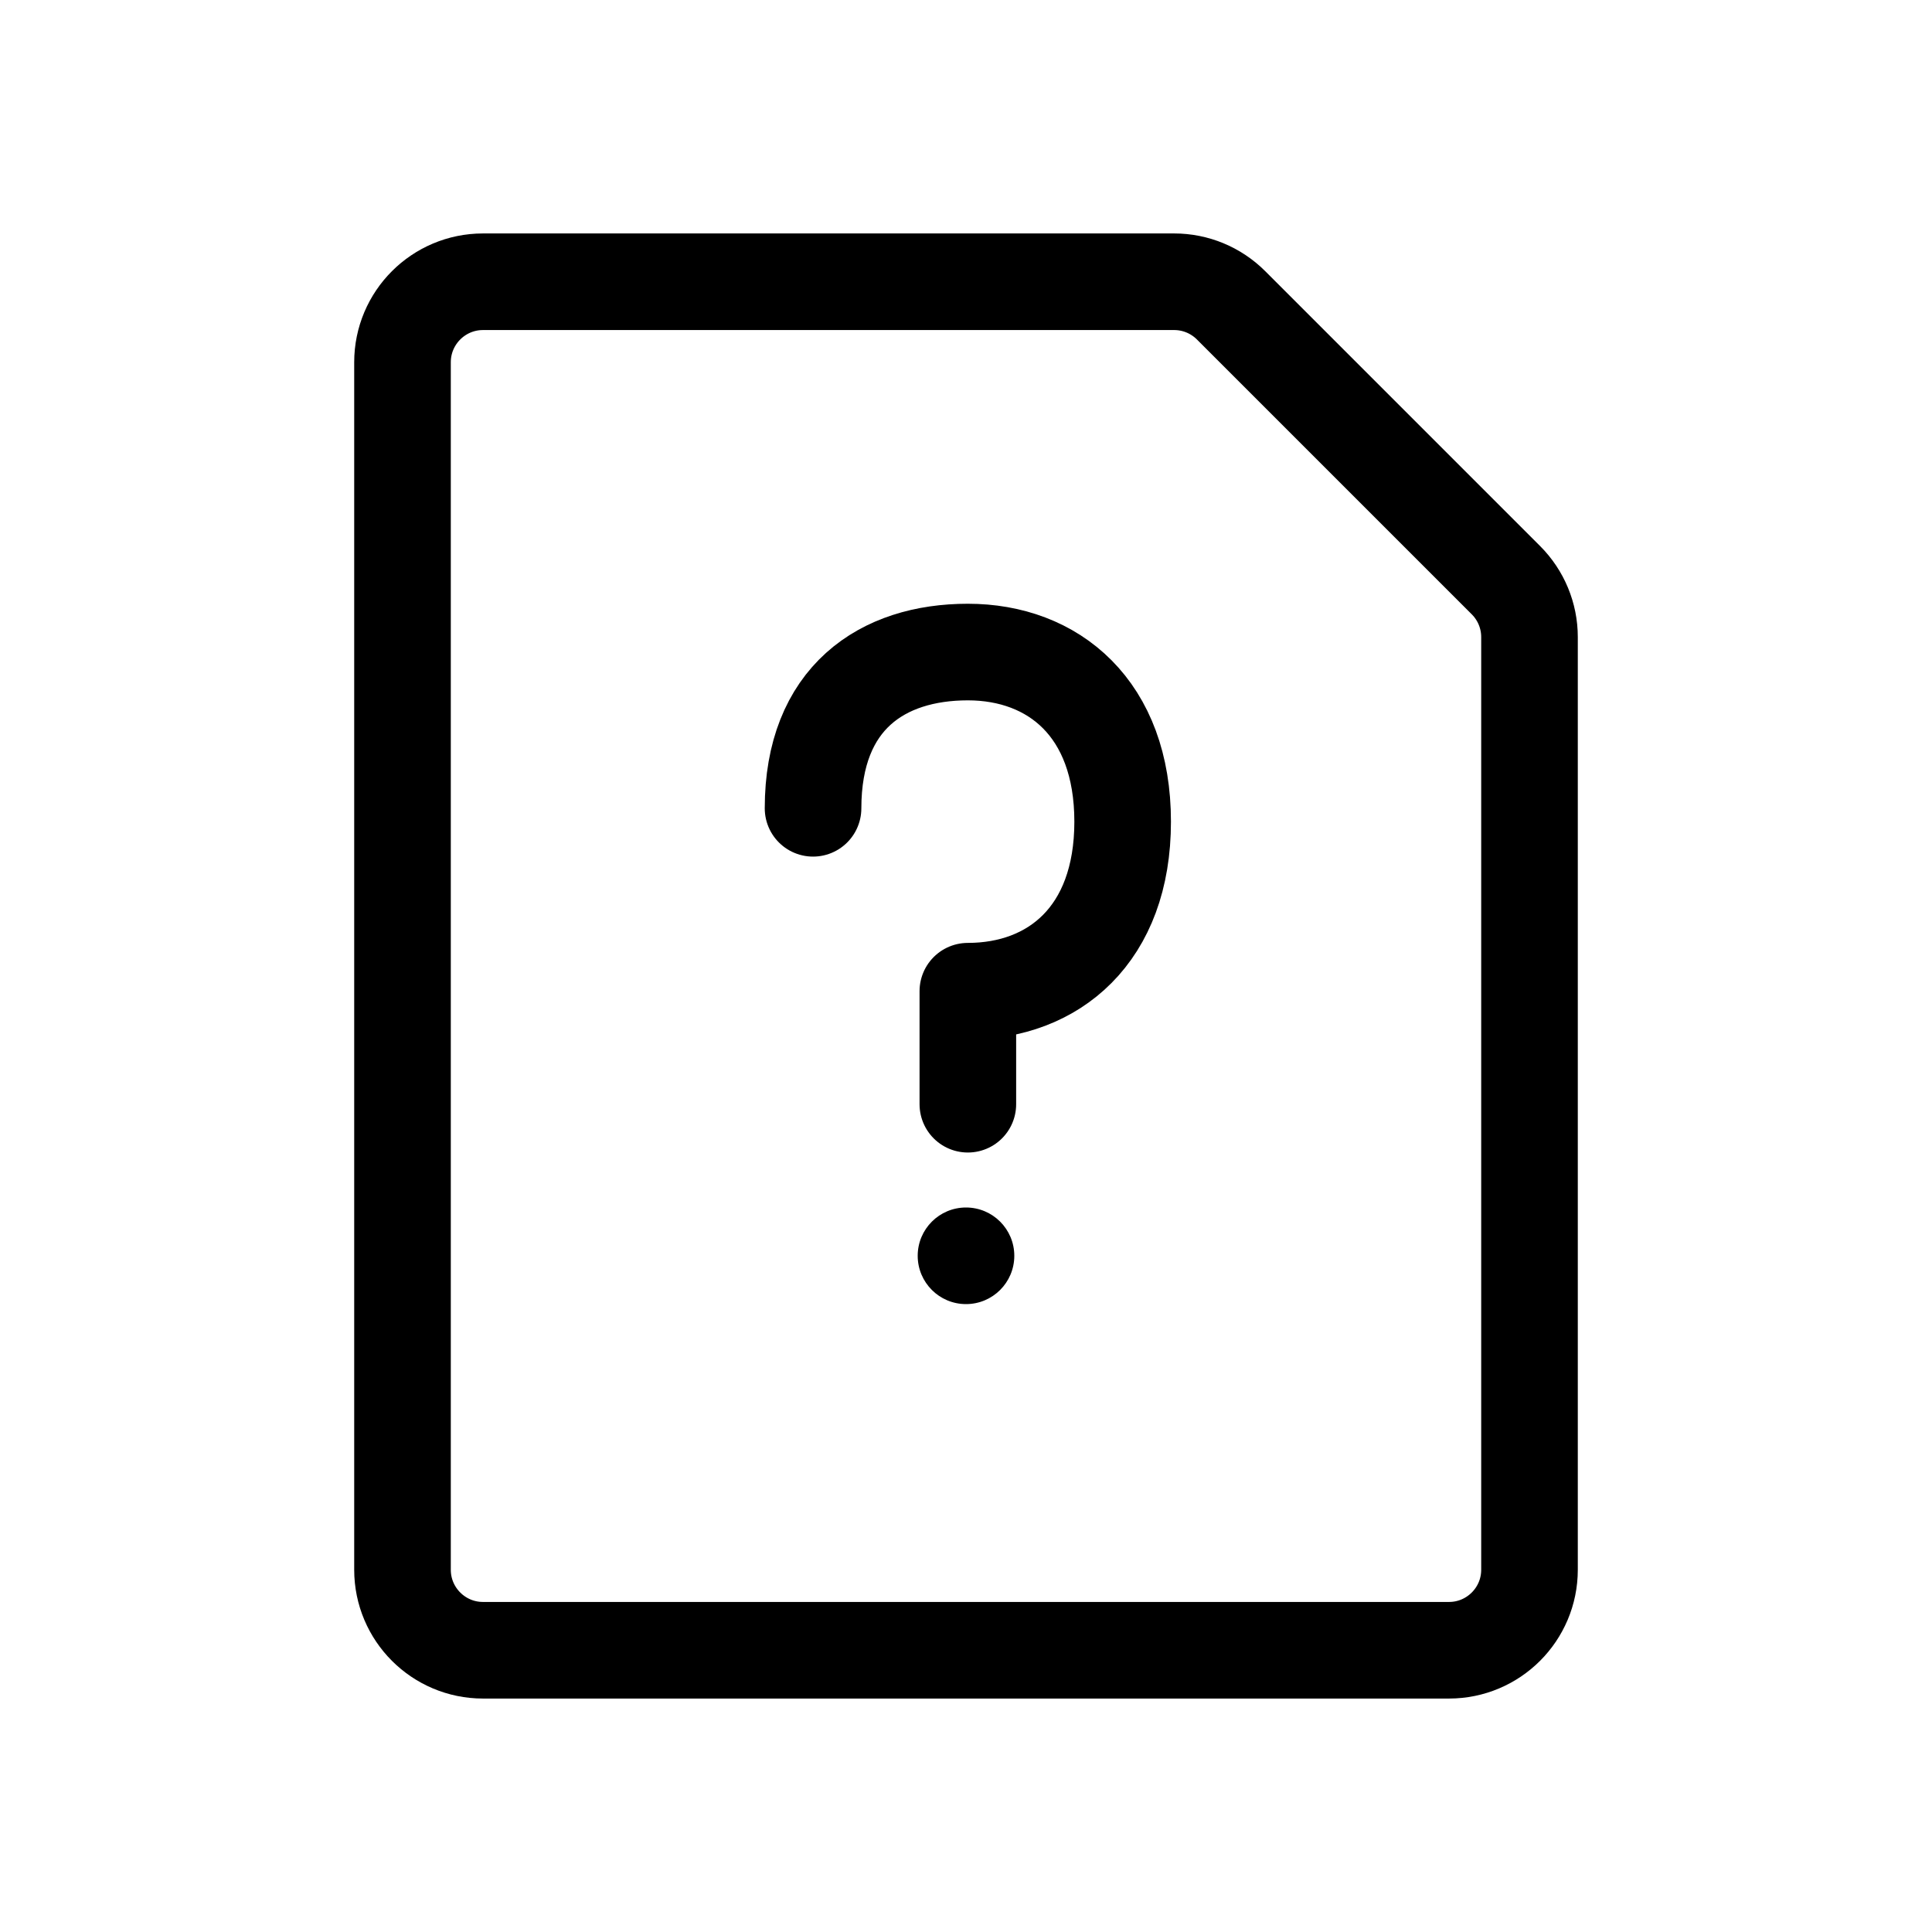 <svg width="24" height="24" viewBox="0 0 24 24" fill="none" xmlns="http://www.w3.org/2000/svg">
<path d="M5 19.5V4.5C5 3.948 5.448 3.5 6 3.5H14.586C14.851 3.5 15.105 3.605 15.293 3.793L18.707 7.207C18.895 7.395 19 7.649 19 7.914V19.5C19 20.052 18.552 20.5 18 20.5H6C5.448 20.5 5 20.052 5 19.5Z" stroke="black" stroke-width="1.2"/>
<path d="M12.023 13.717V12.313C13.085 12.313 13.946 11.614 13.946 10.207C13.946 8.799 13.085 8.1 12.023 8.1C10.961 8.1 10.1 8.669 10.1 10.041" stroke="black" stroke-width="1.2" stroke-linecap="round" stroke-linejoin="round"/>
<circle cx="12" cy="15.6" r="0.6" fill="black"/>
</svg>
